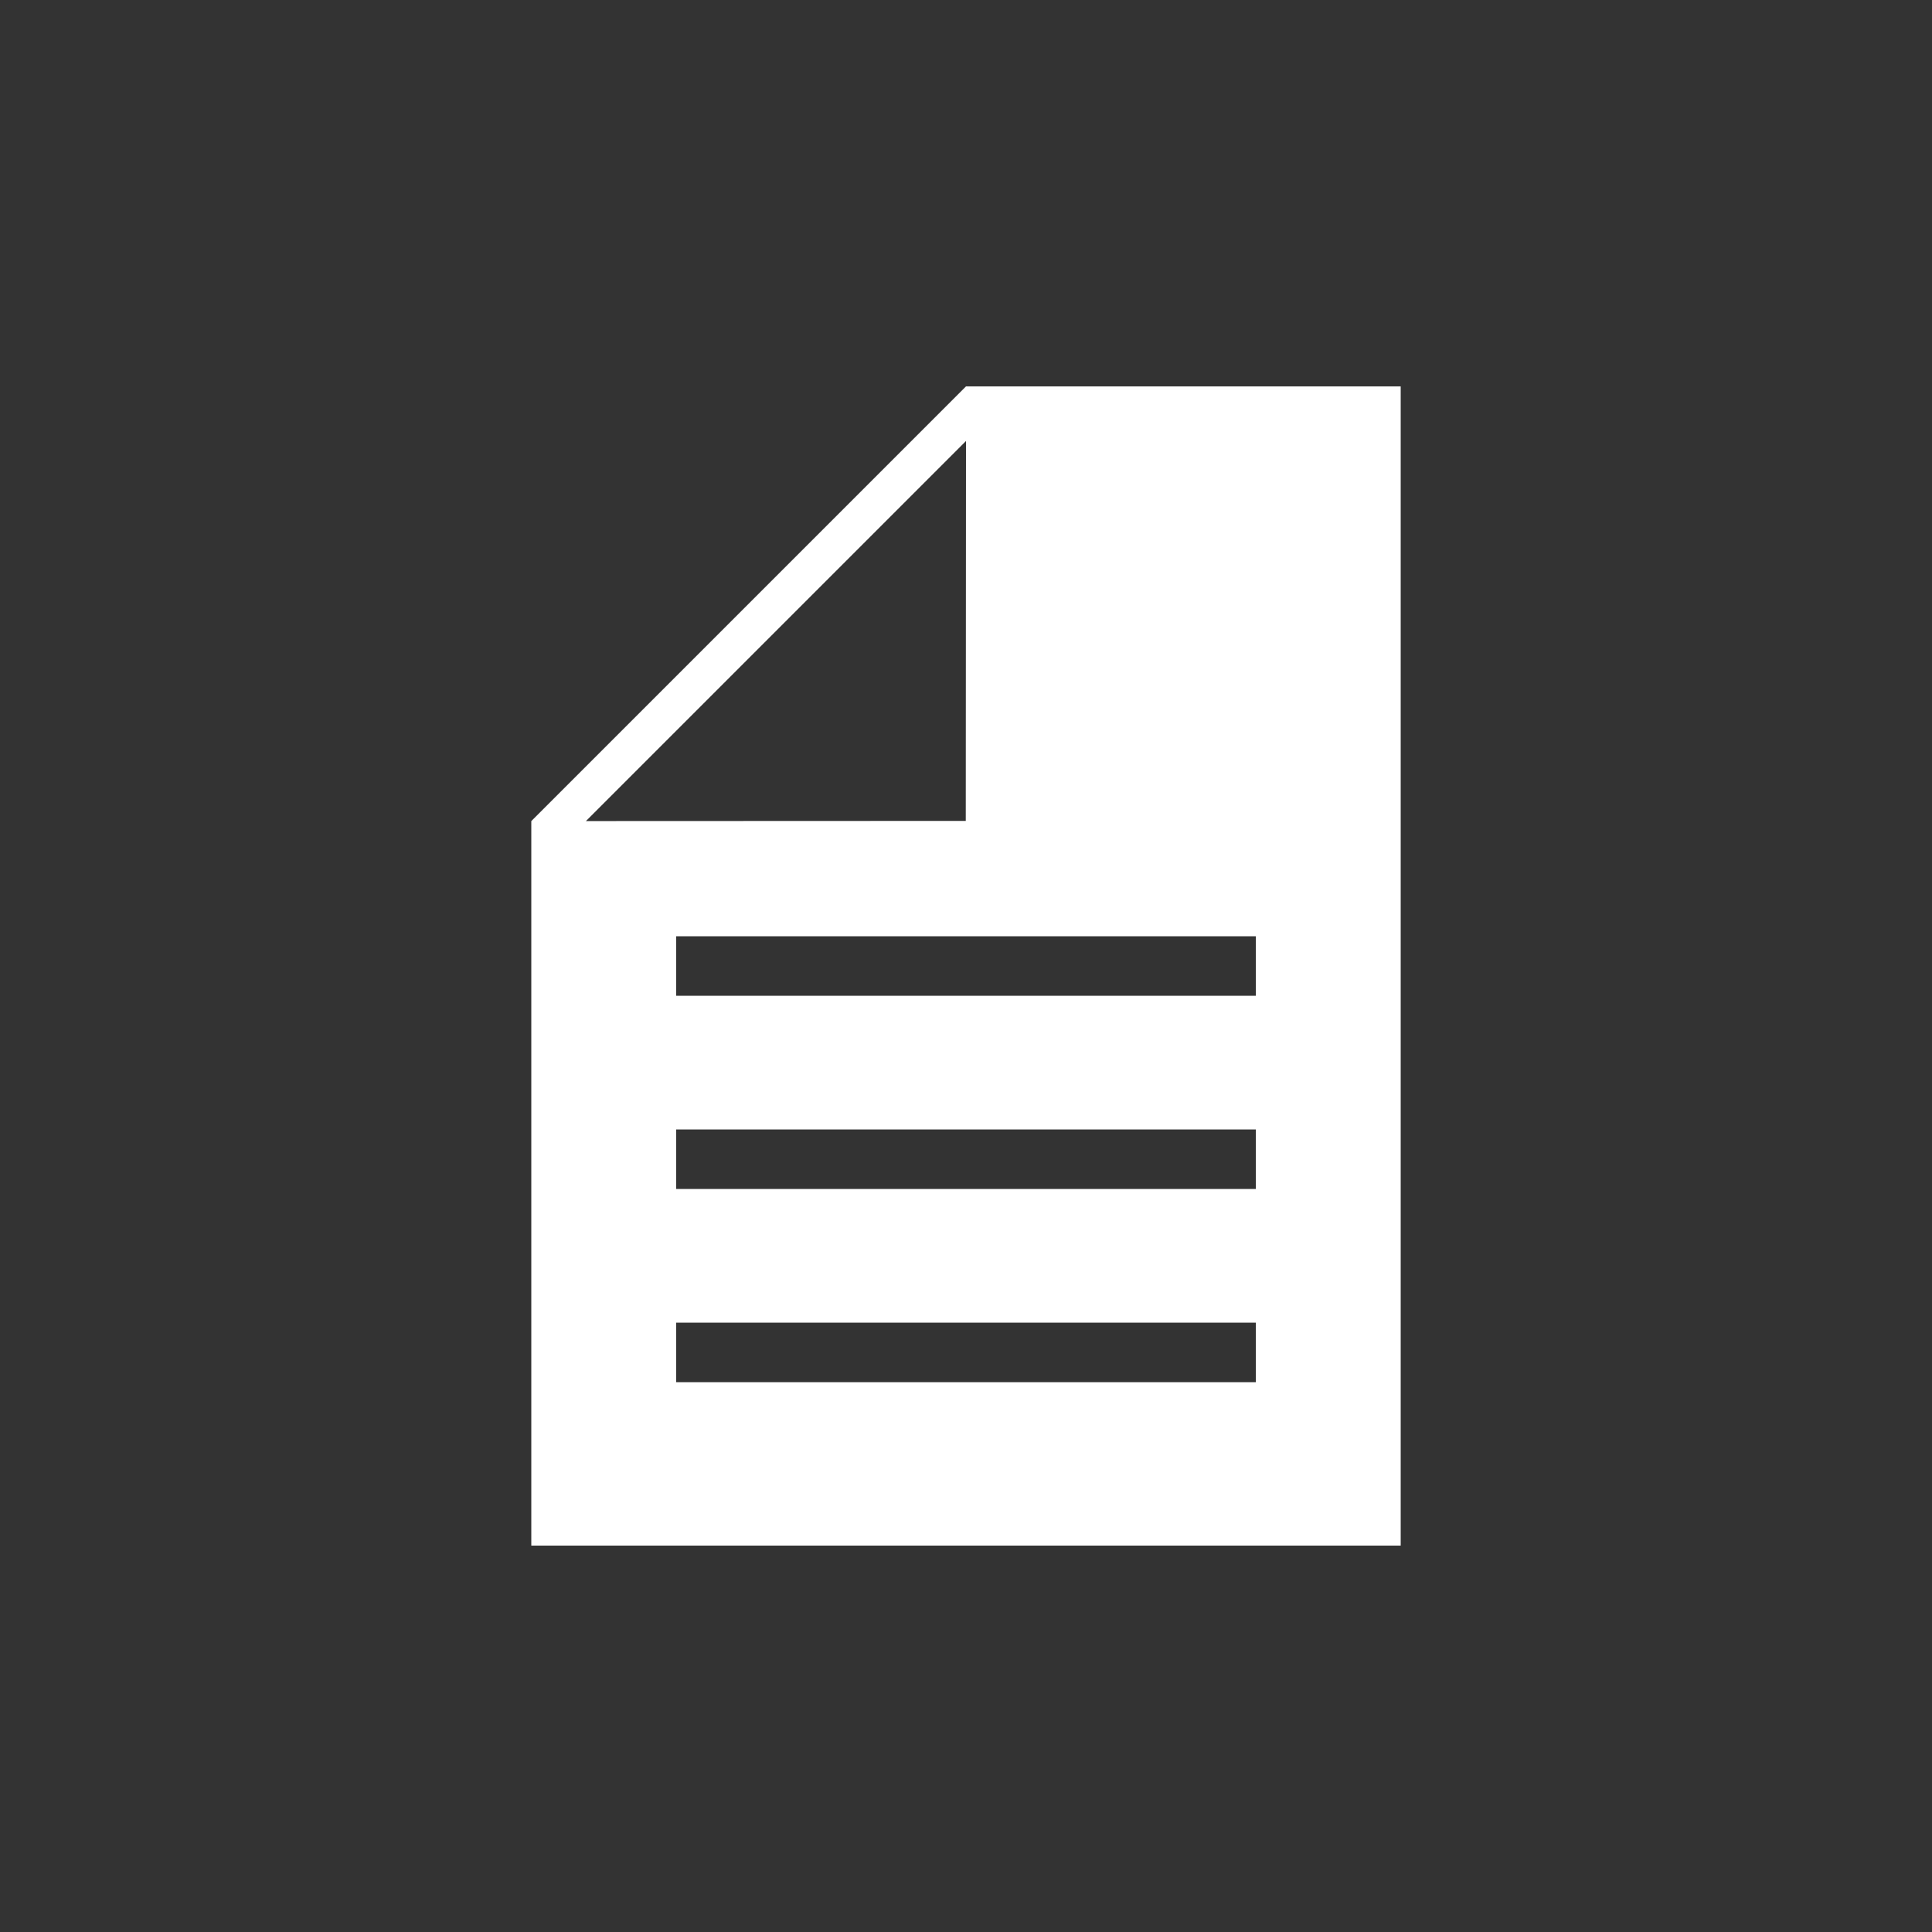 <svg xmlns="http://www.w3.org/2000/svg" width="50" height="50">
  <rect width="100%" height="100%" fill="#333333" stroke="none"/>
  <path fill="white" d="M25 10L13.75 21.25V40h22.5V10H25zm7.5 14.23v1.54h-15v-1.54h15zM25 11.415l-.006 9.83-9.83.004L25 11.413zm7.5 24.355h-15v-1.54h15v1.54zm0-5h-15v-1.54h15v1.54z"/>
</svg>

